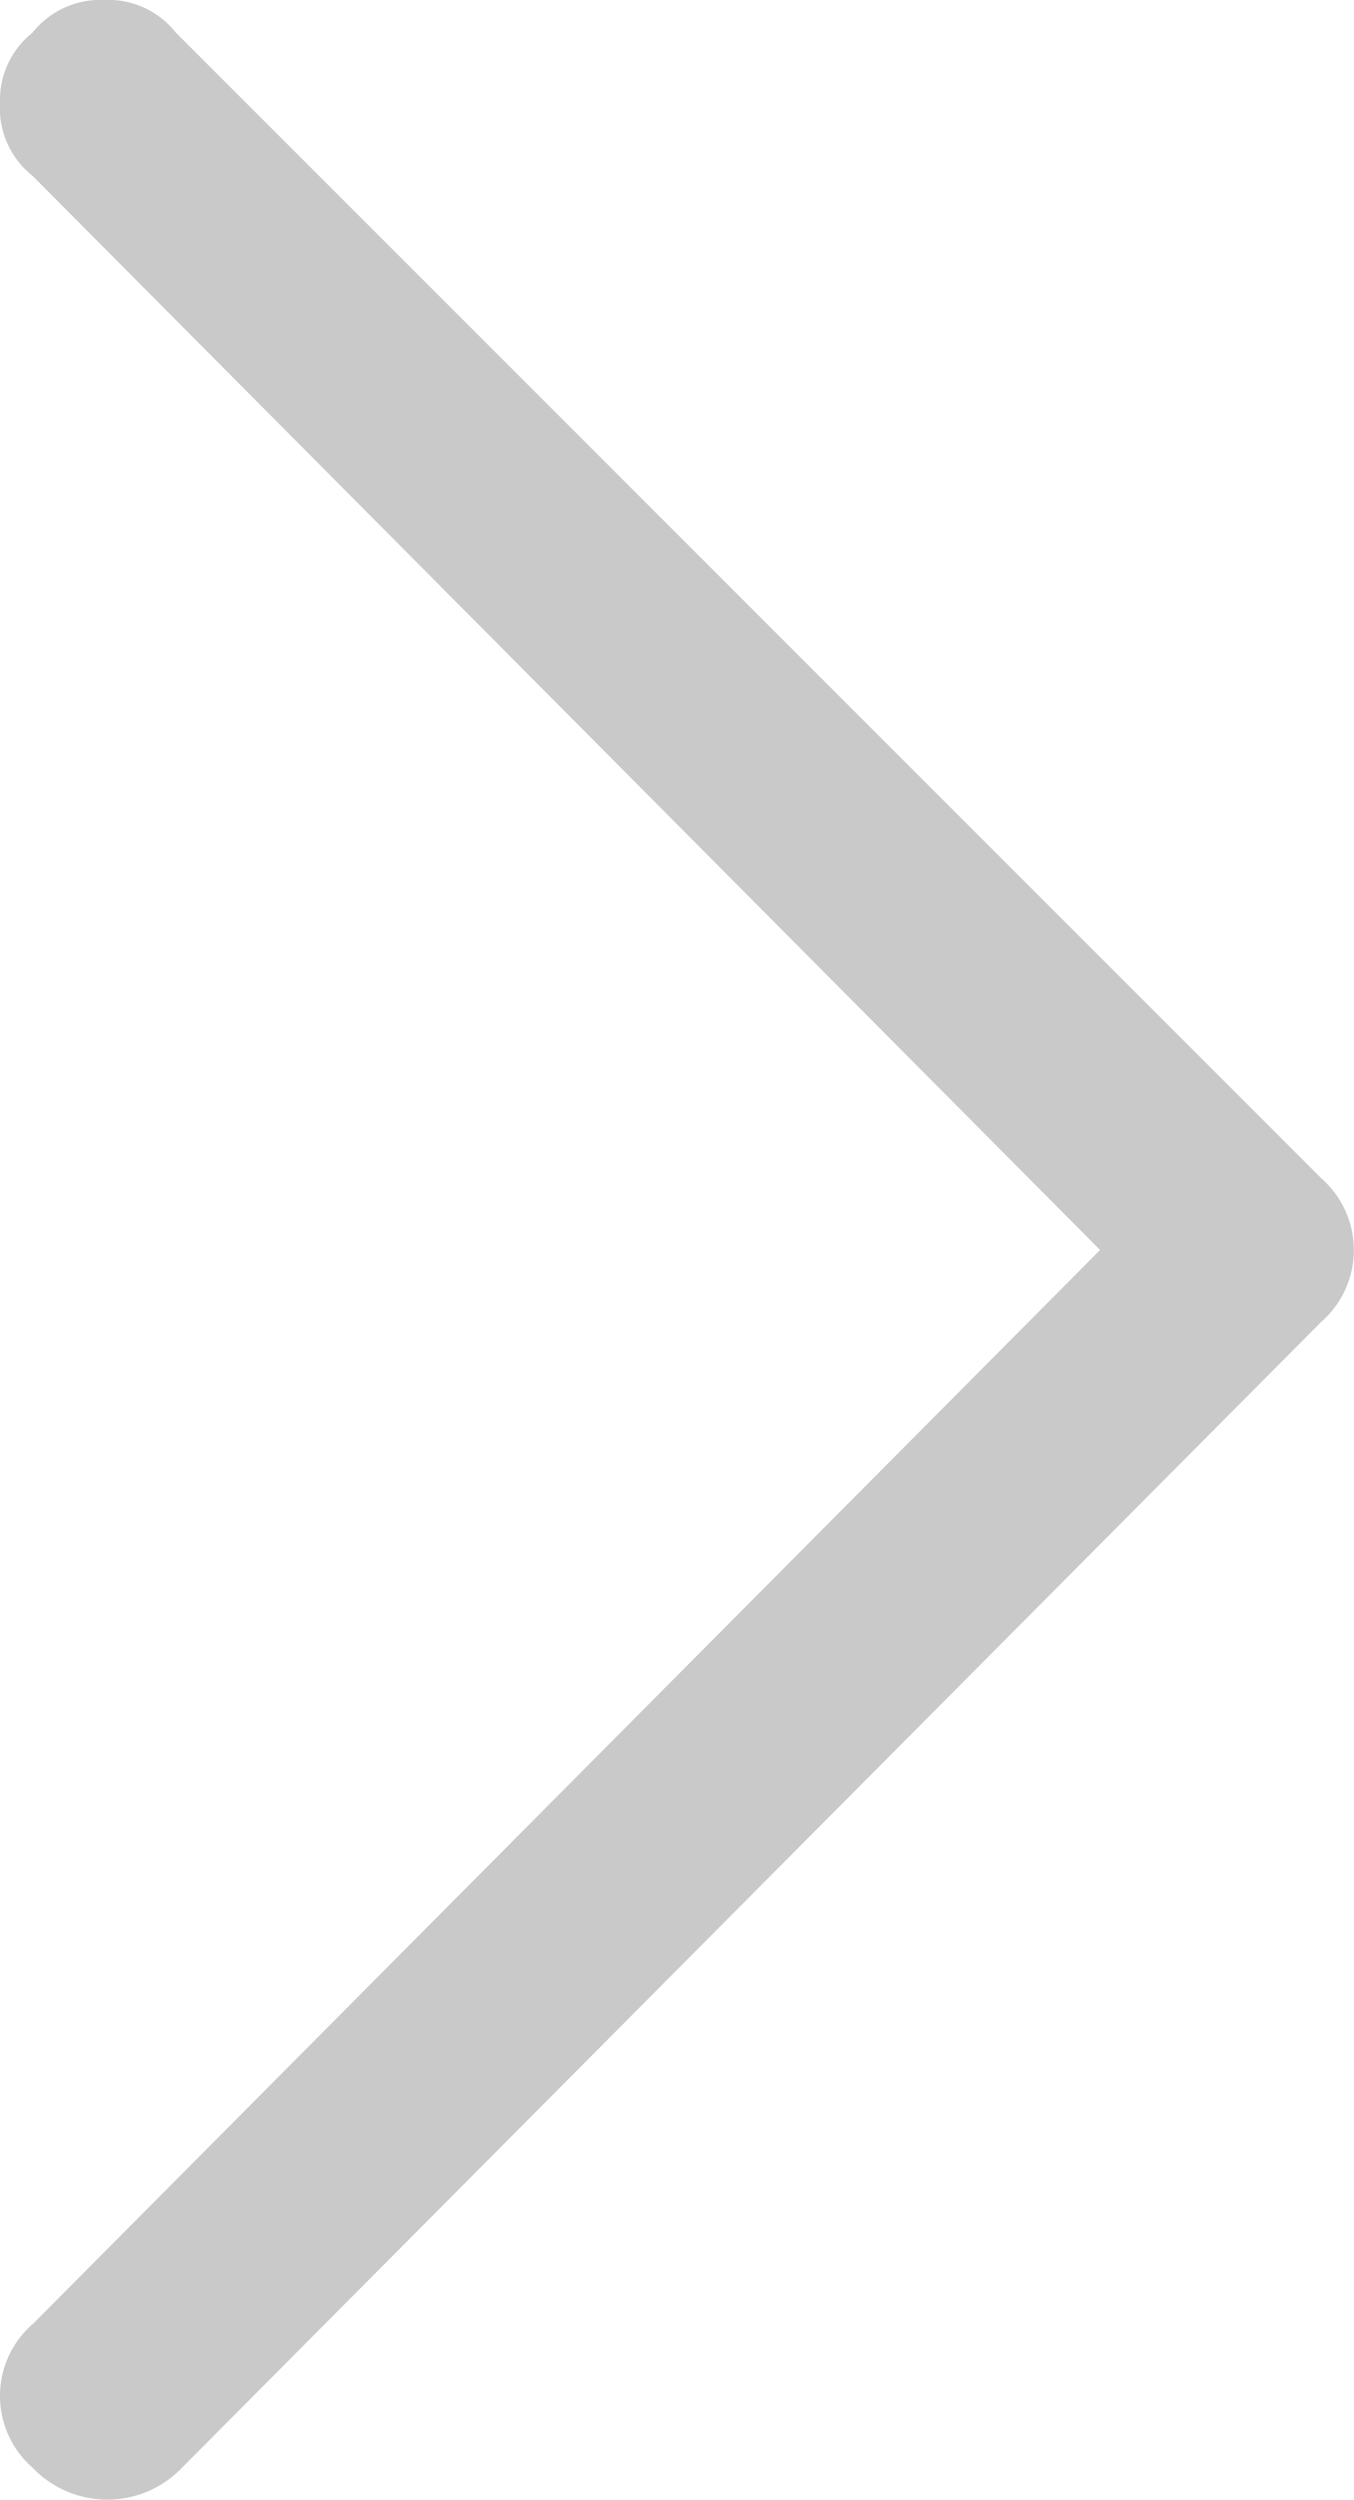<svg xmlns="http://www.w3.org/2000/svg" width="7.855" height="14.5" viewBox="0 0 7.855 14.5"><path d="M.189,13.481,6.382,7.25.189,1.02A.5.5,0,0,1,0,.6.5.5,0,0,1,.189.189.5.5,0,0,1,.6,0,.5.5,0,0,1,1.02.189L7.666,6.835a.553.553,0,0,1,0,.831L1.057,14.312a.6.6,0,0,1-.869,0,.553.553,0,0,1,0-.831Z" transform="translate(0 0)" fill="#c9c9c9" fill-rule="evenodd"/></svg>